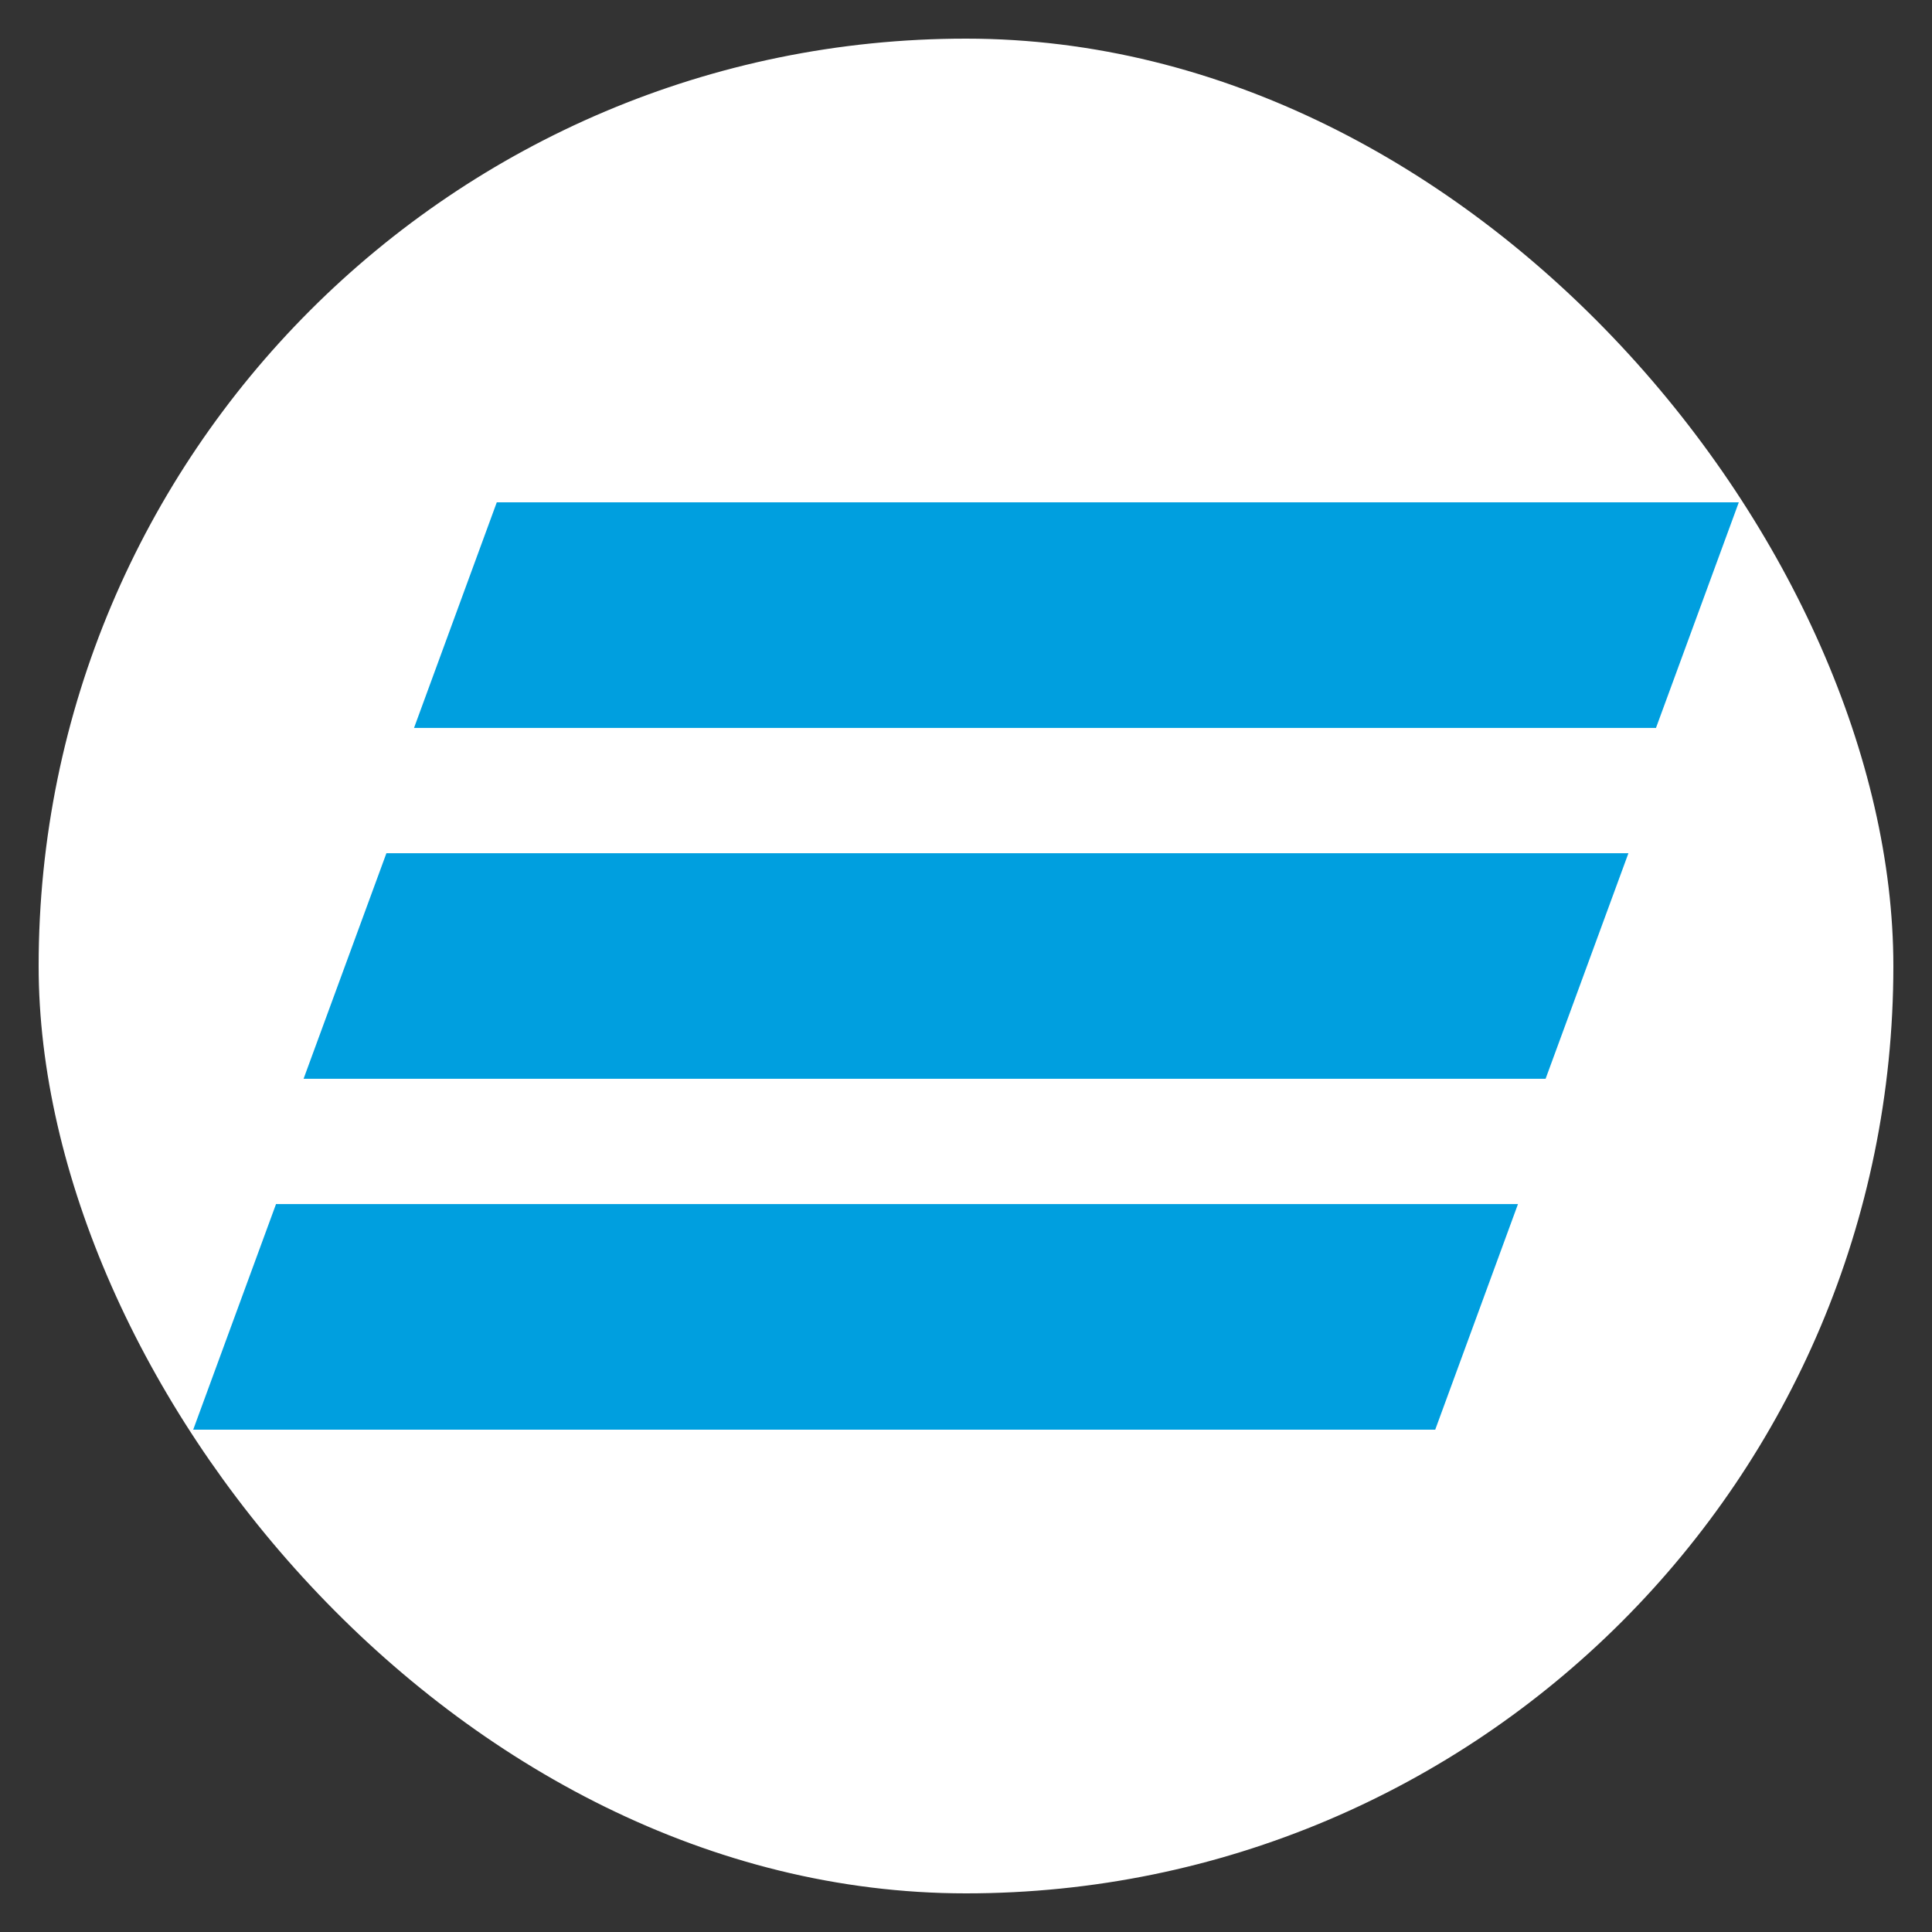 <svg width="30" height="30" viewBox="0 0 30 30" fill="none" xmlns="http://www.w3.org/2000/svg">
<rect x="0" y="0" width="30" height="30" fill="#333333" stroke="none"/>
<rect x="0.6" y="0.6" width="28.8" height="28.8" rx="14.4" fill="white"/>
<path d="M7.714 7.8L6.429 11.303H25.714L27 7.8H7.714Z" fill="#009FDF"/>
<path d="M6 13.249L4.714 16.751H24L25.286 13.249H6Z" fill="#009FDF"/>
<path d="M4.286 18.697L3 22.2H22.286L23.571 18.697H4.286Z" fill="#009FDF"/>
</svg>
